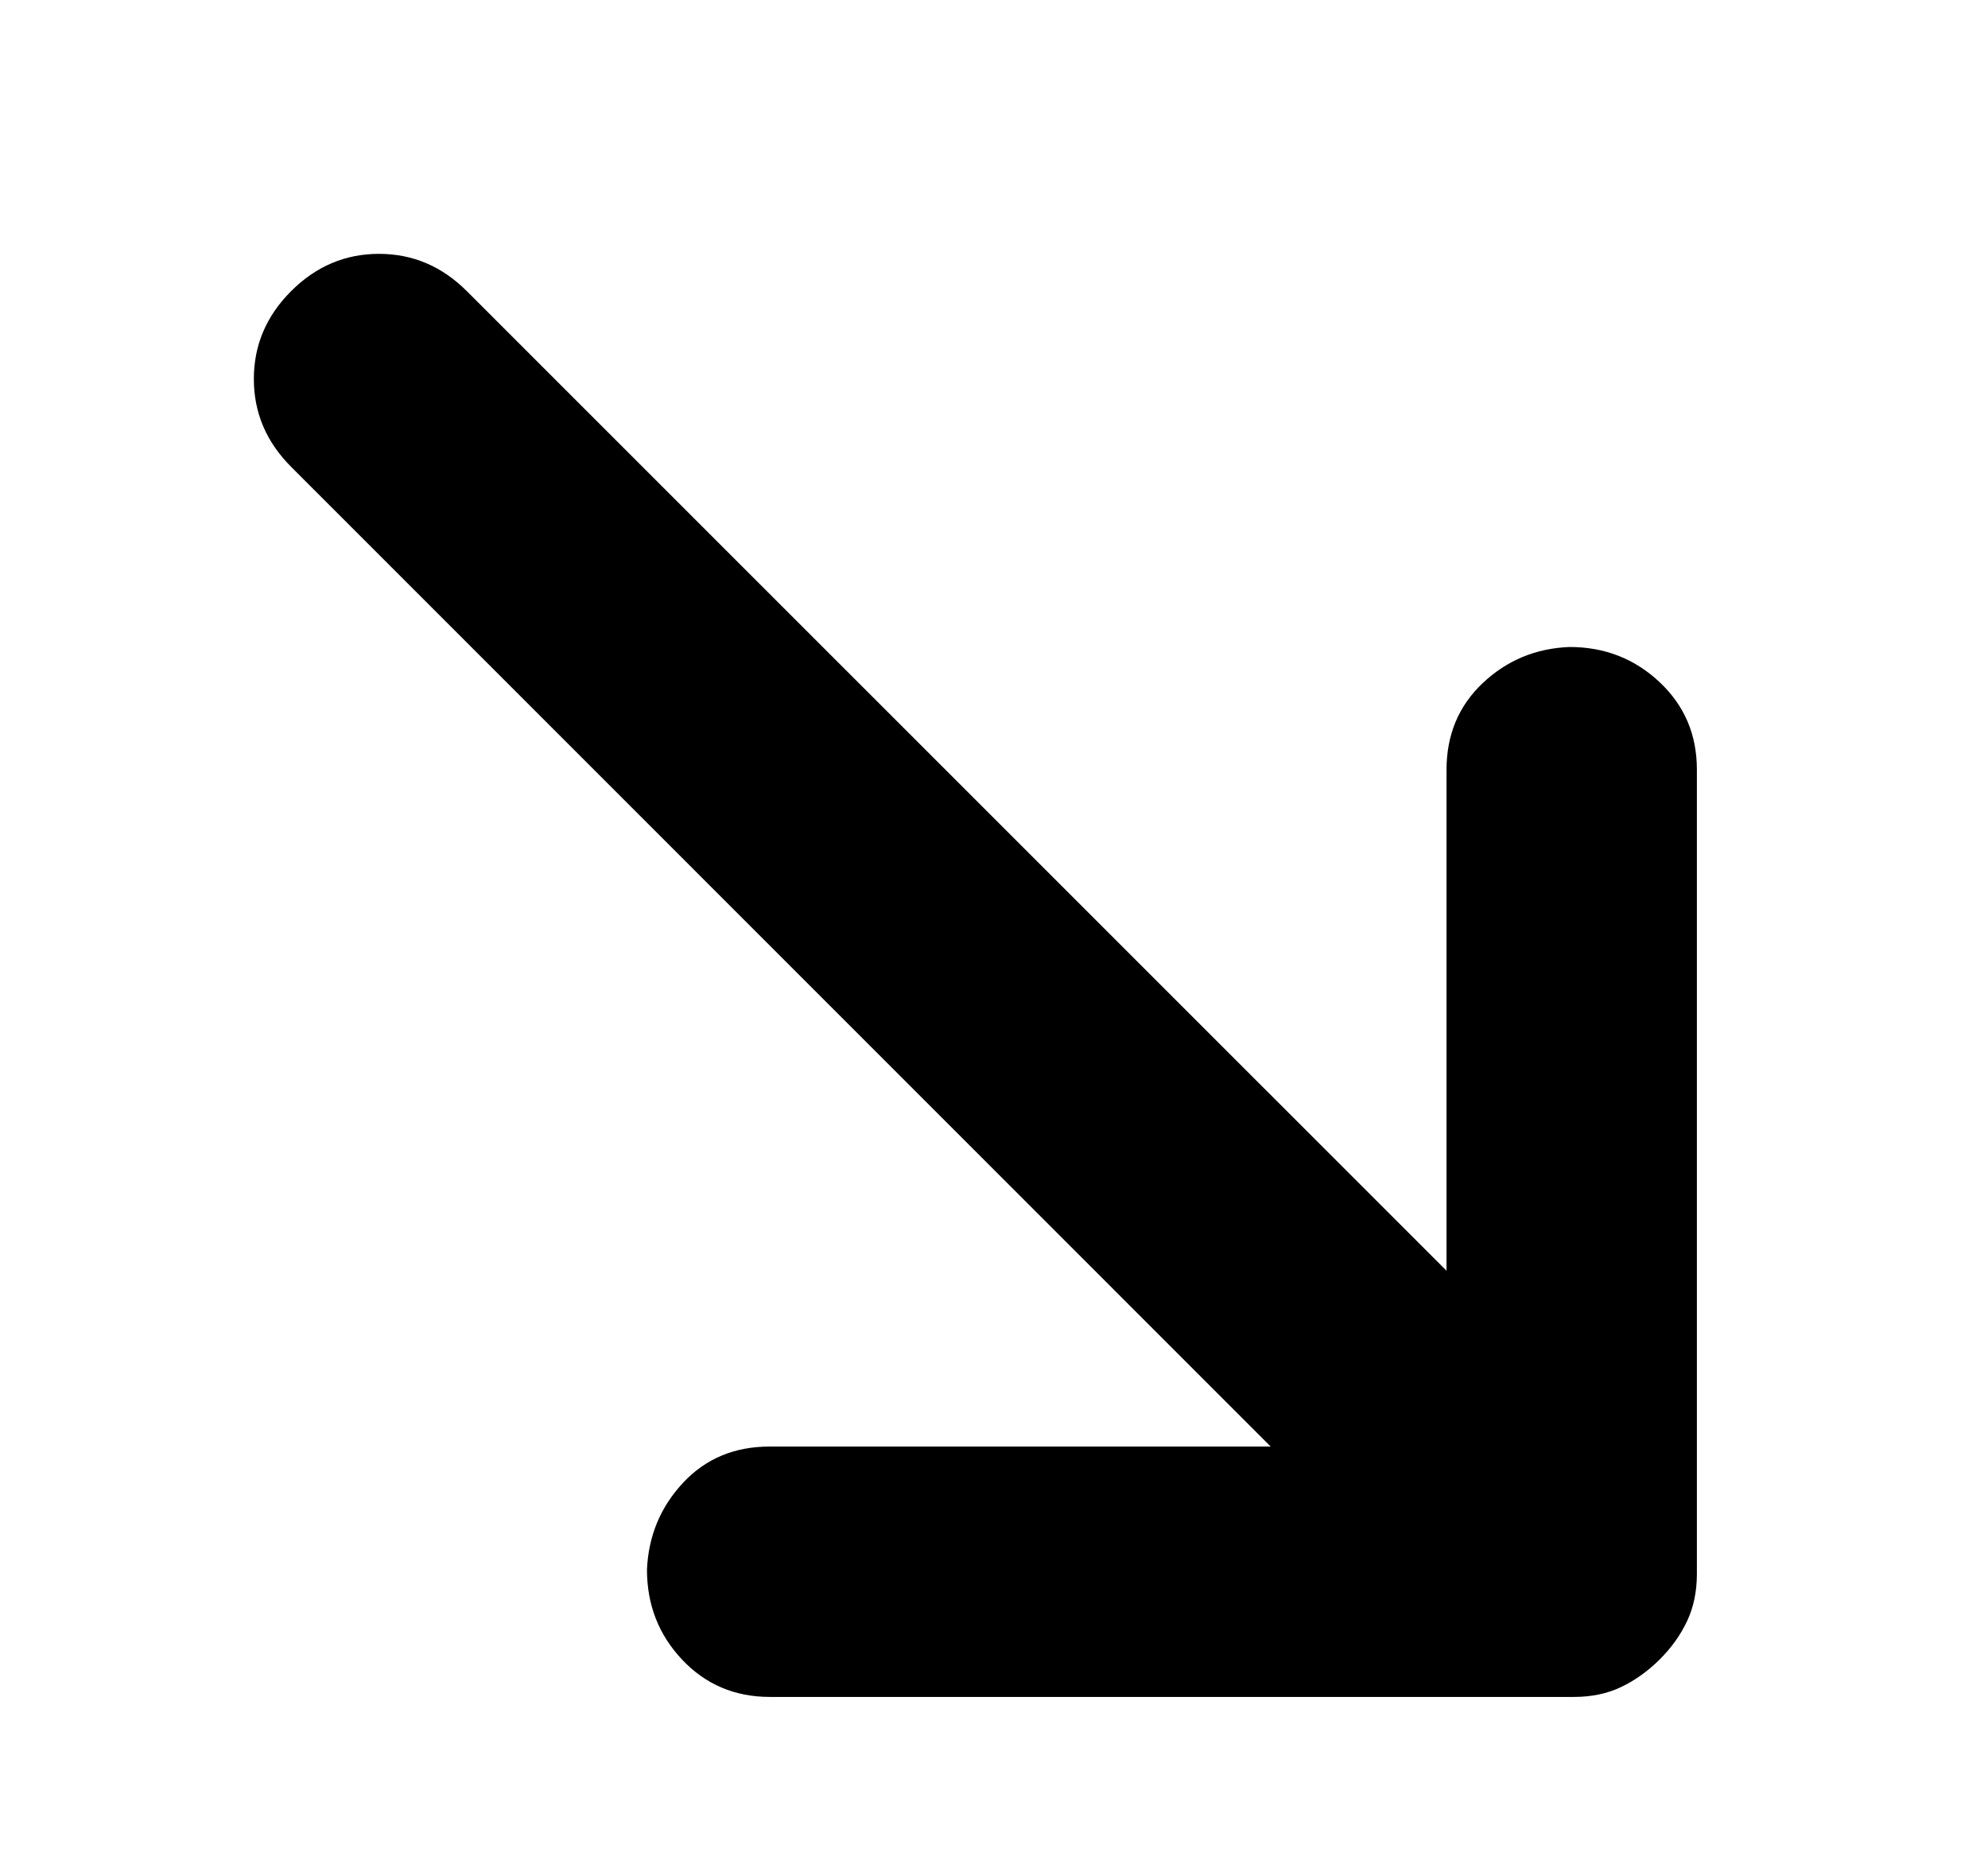 <svg xmlns="http://www.w3.org/2000/svg" width="16" height="15" viewBox="0 0 16 15">
	<path fill="#000" d="M10.227 11.642 2.343 3.757Q2.043 3.457 2.043 3.05T2.343 2.343t.707-.3T3.757 2.343L11.642 10.227 11.642 6.197q-0-.424.291-.699t.699-.291q.424-0 .725.283t.3.706L13.657 12.667q-0 .212-.079.38-.079.168-.221.309t-.309.221T12.667 13.657l-6.47 0q-.424 0-.707-.3T5.207 12.632q.018-.407.291-.699t.699-.291Z" />
</svg>